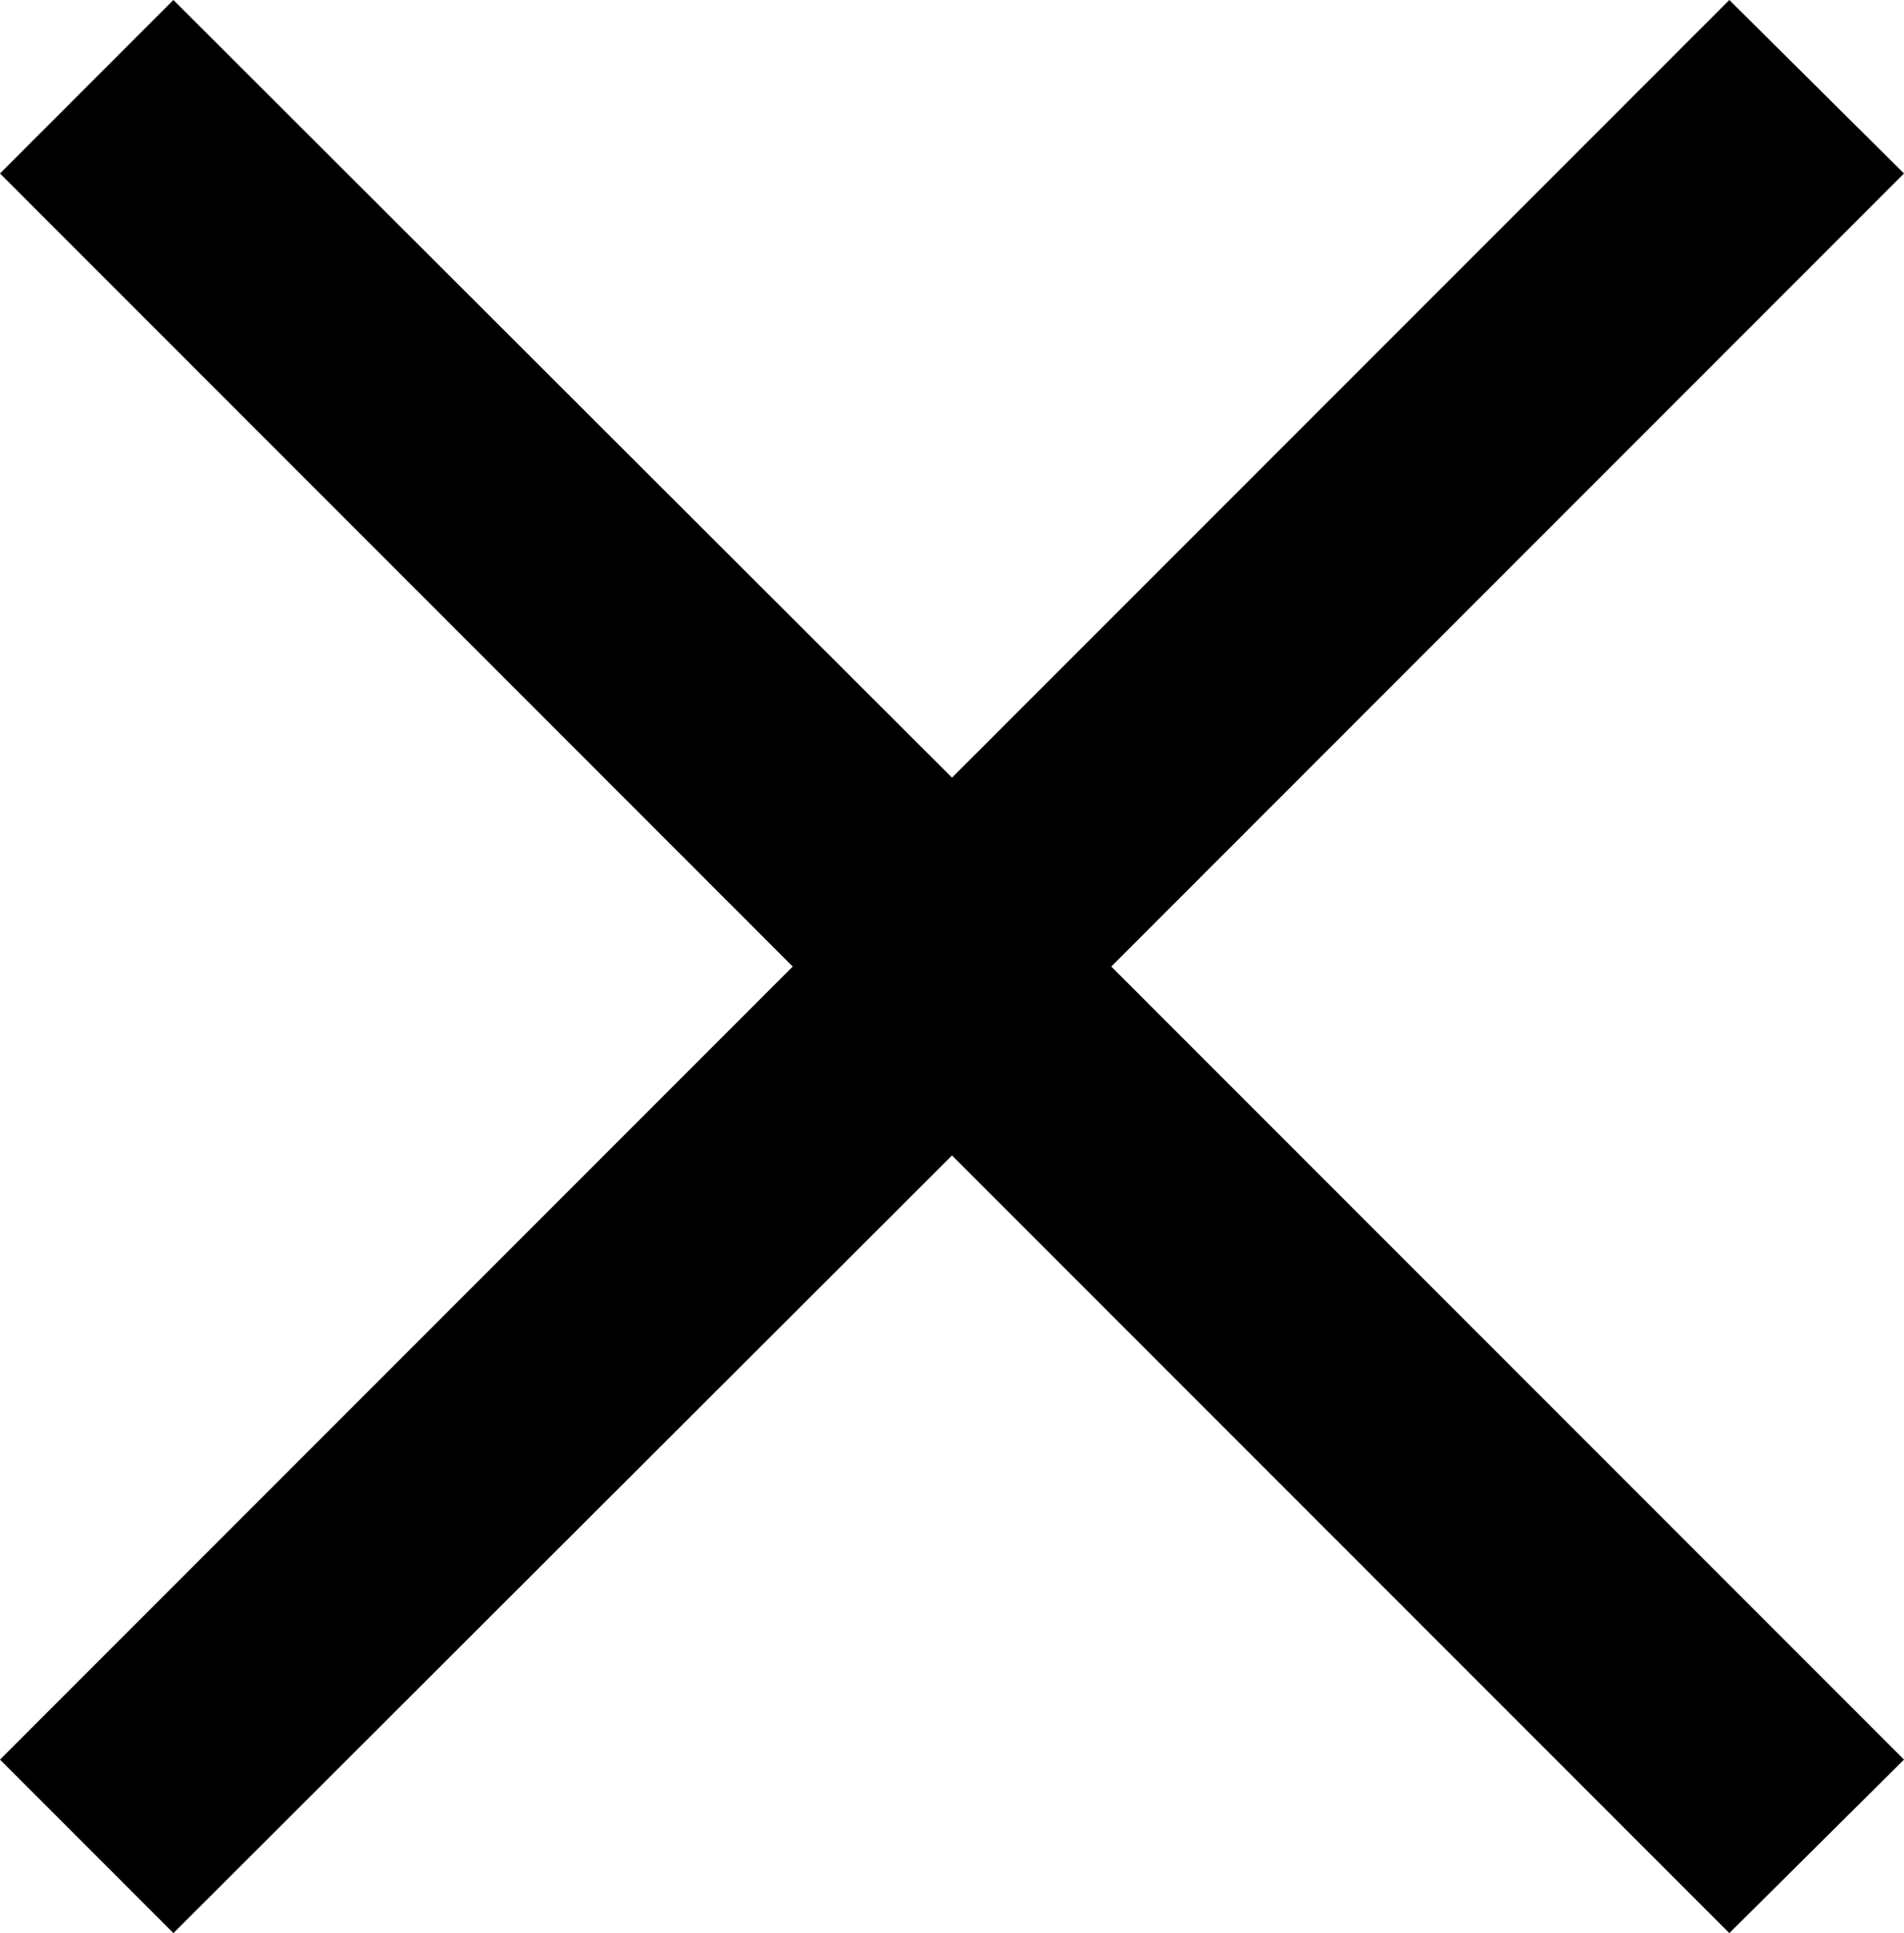 <svg xmlns="http://www.w3.org/2000/svg" viewBox="0 0 15.48 15.71">
	<polygon points="7.74 9.15 0 1.41 1.41 0 7.74 6.32 14.06 0 15.48 1.41 7.74 9.15"/>
	<polygon points="1.41 15.71 0 14.3 7.74 6.56 15.48 14.3 14.06 15.71 7.74 9.39 1.41 15.71"/>
</svg>
